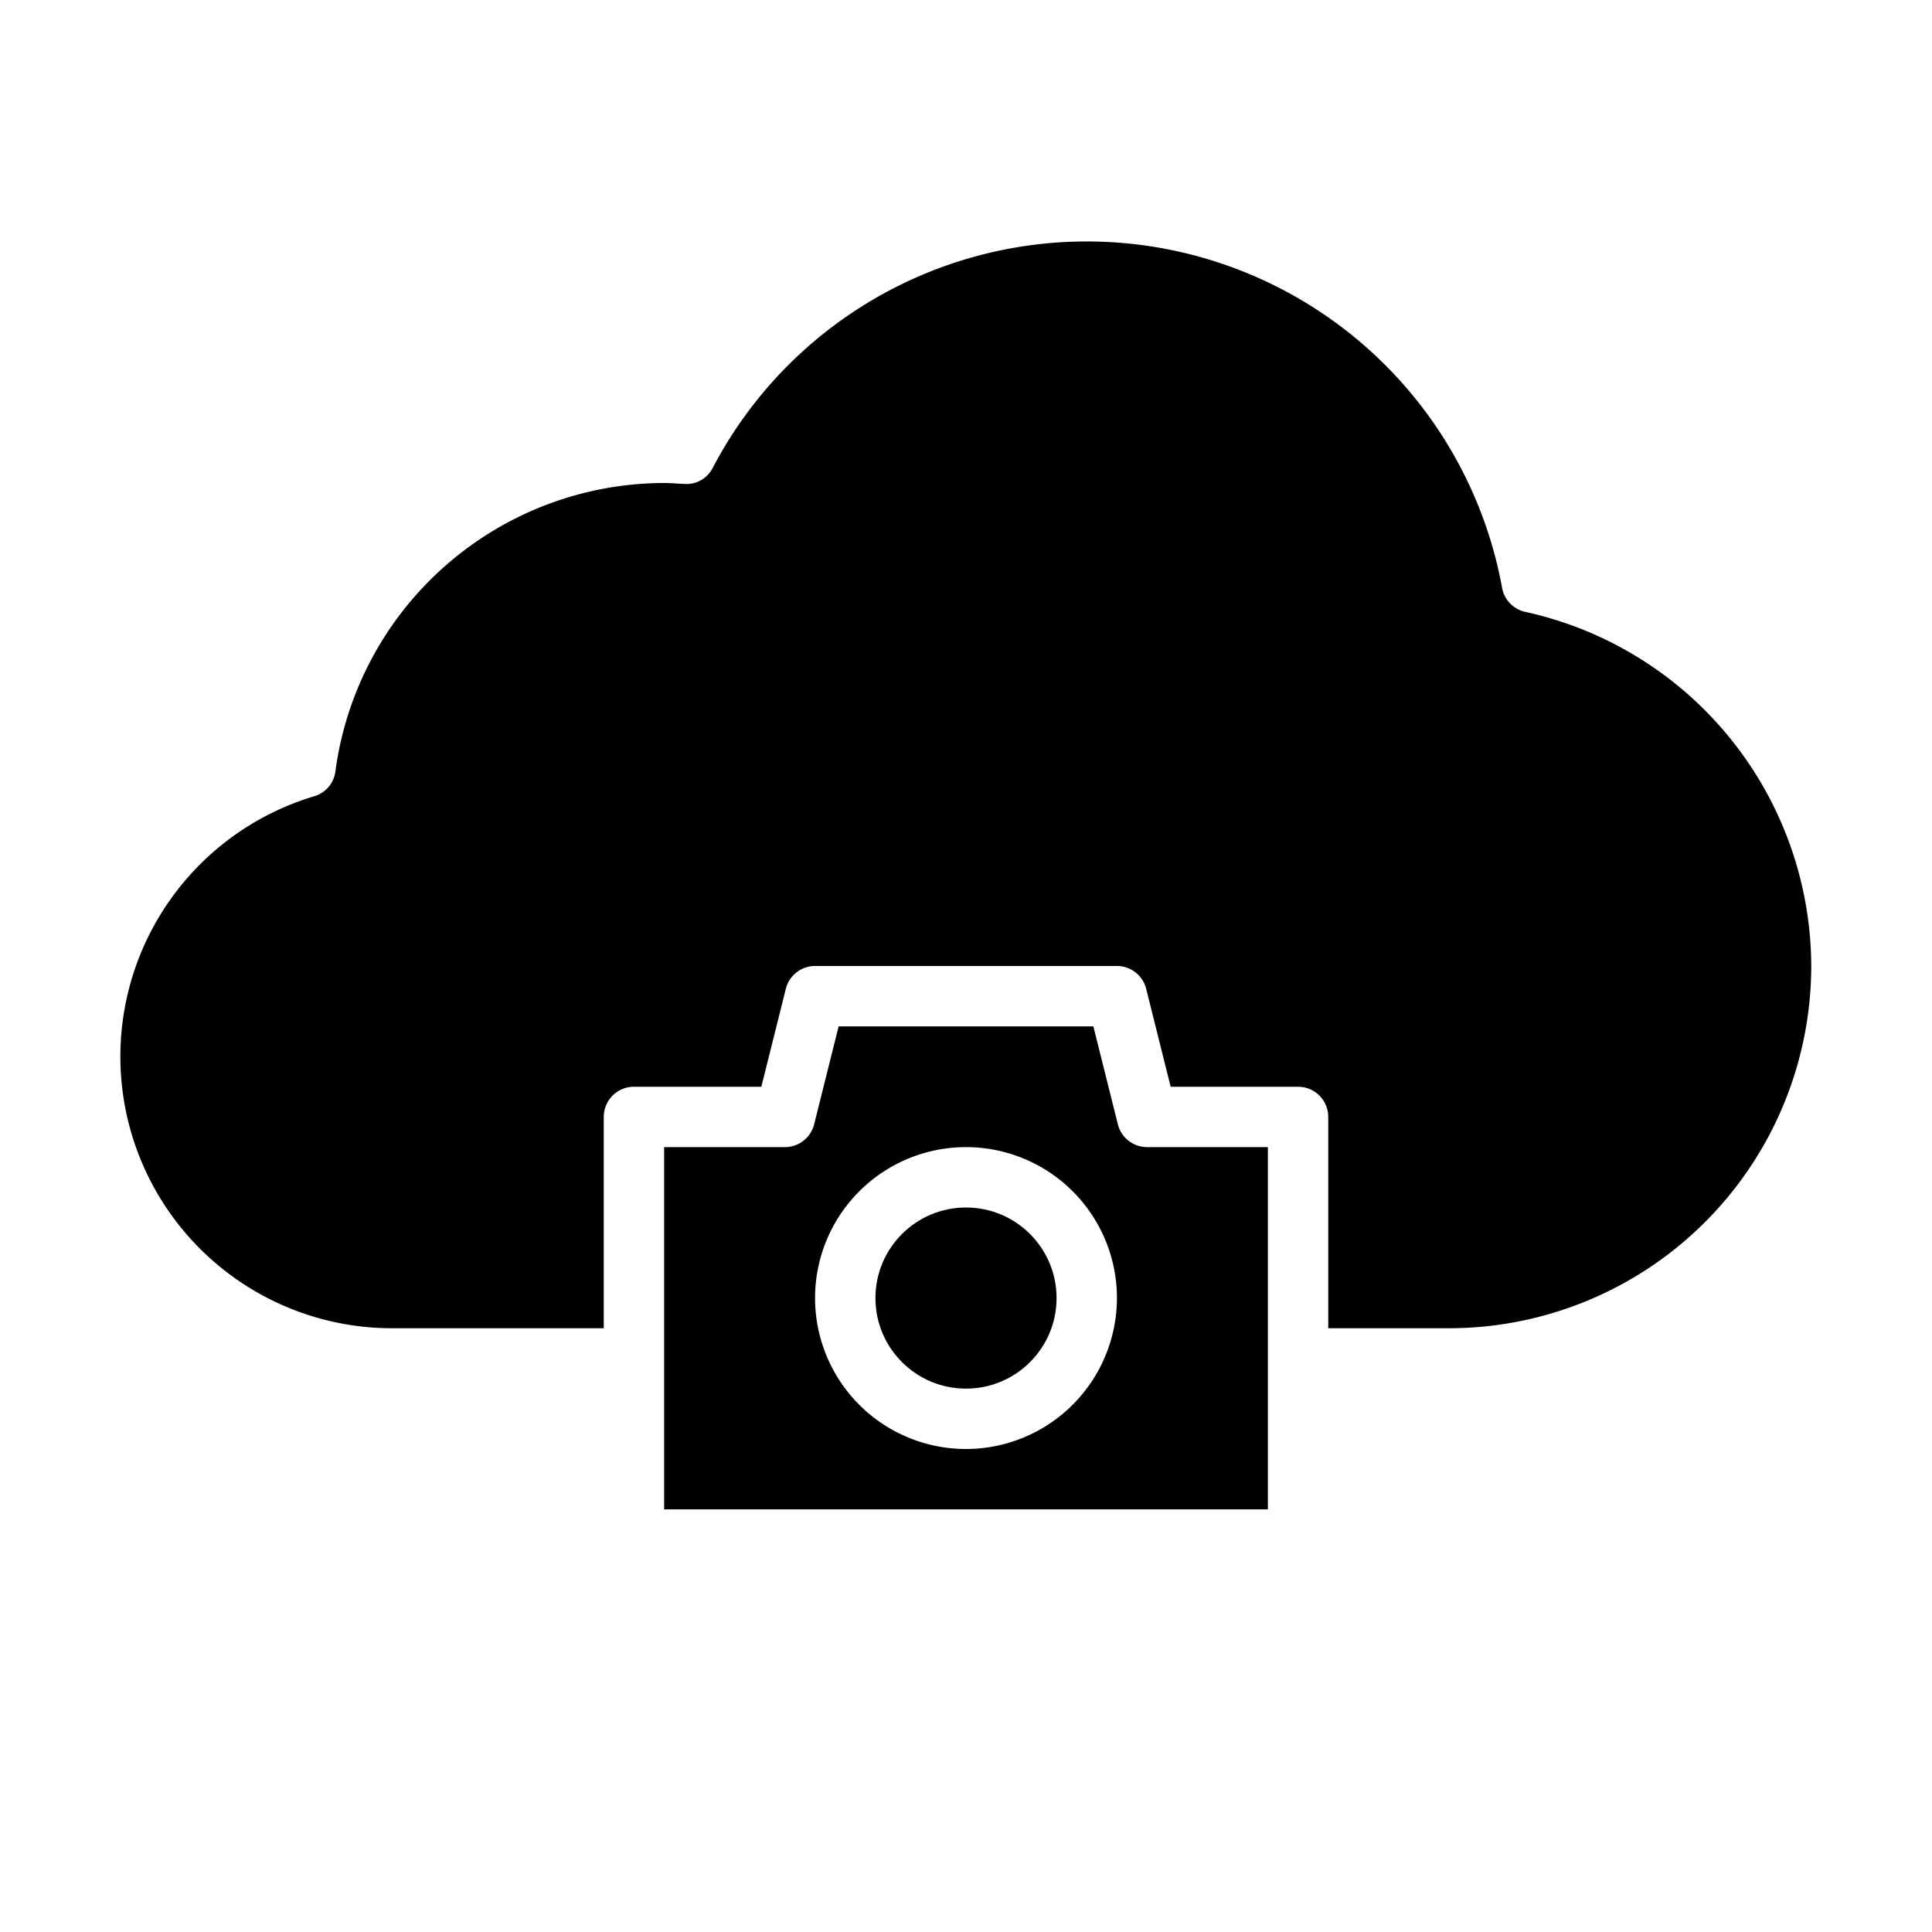 <svg xmlns="http://www.w3.org/2000/svg" viewBox="0 0 64 64" x="0px" y="0px"><g><circle cx="32" cy="43" r="3"></circle><path d="M60,32A12.01,12.01,0,0,1,48,44H44V37a1,1,0,0,0-1-1H38.78l-.81-3.24A1,1,0,0,0,37,32H27a1,1,0,0,0-.97.76L25.22,36H21a1,1,0,0,0-1,1v7H13a9,9,0,0,1-2.6-17.62.987.987,0,0,0,.71-.82A11.007,11.007,0,0,1,22,16c.16,0,.31.01.46.02l.2.01a.974.974,0,0,0,.95-.53,13.985,13.985,0,0,1,26.15,3.98.994.994,0,0,0,.77.79A12.053,12.053,0,0,1,60,32Z"></path><path d="M38,38a1,1,0,0,1-.97-.757L36.219,34H27.781l-.811,3.243A1,1,0,0,1,26,38H22V50H42V38ZM32,48a5,5,0,1,1,5-5A5.006,5.006,0,0,1,32,48Z"></path></g></svg>